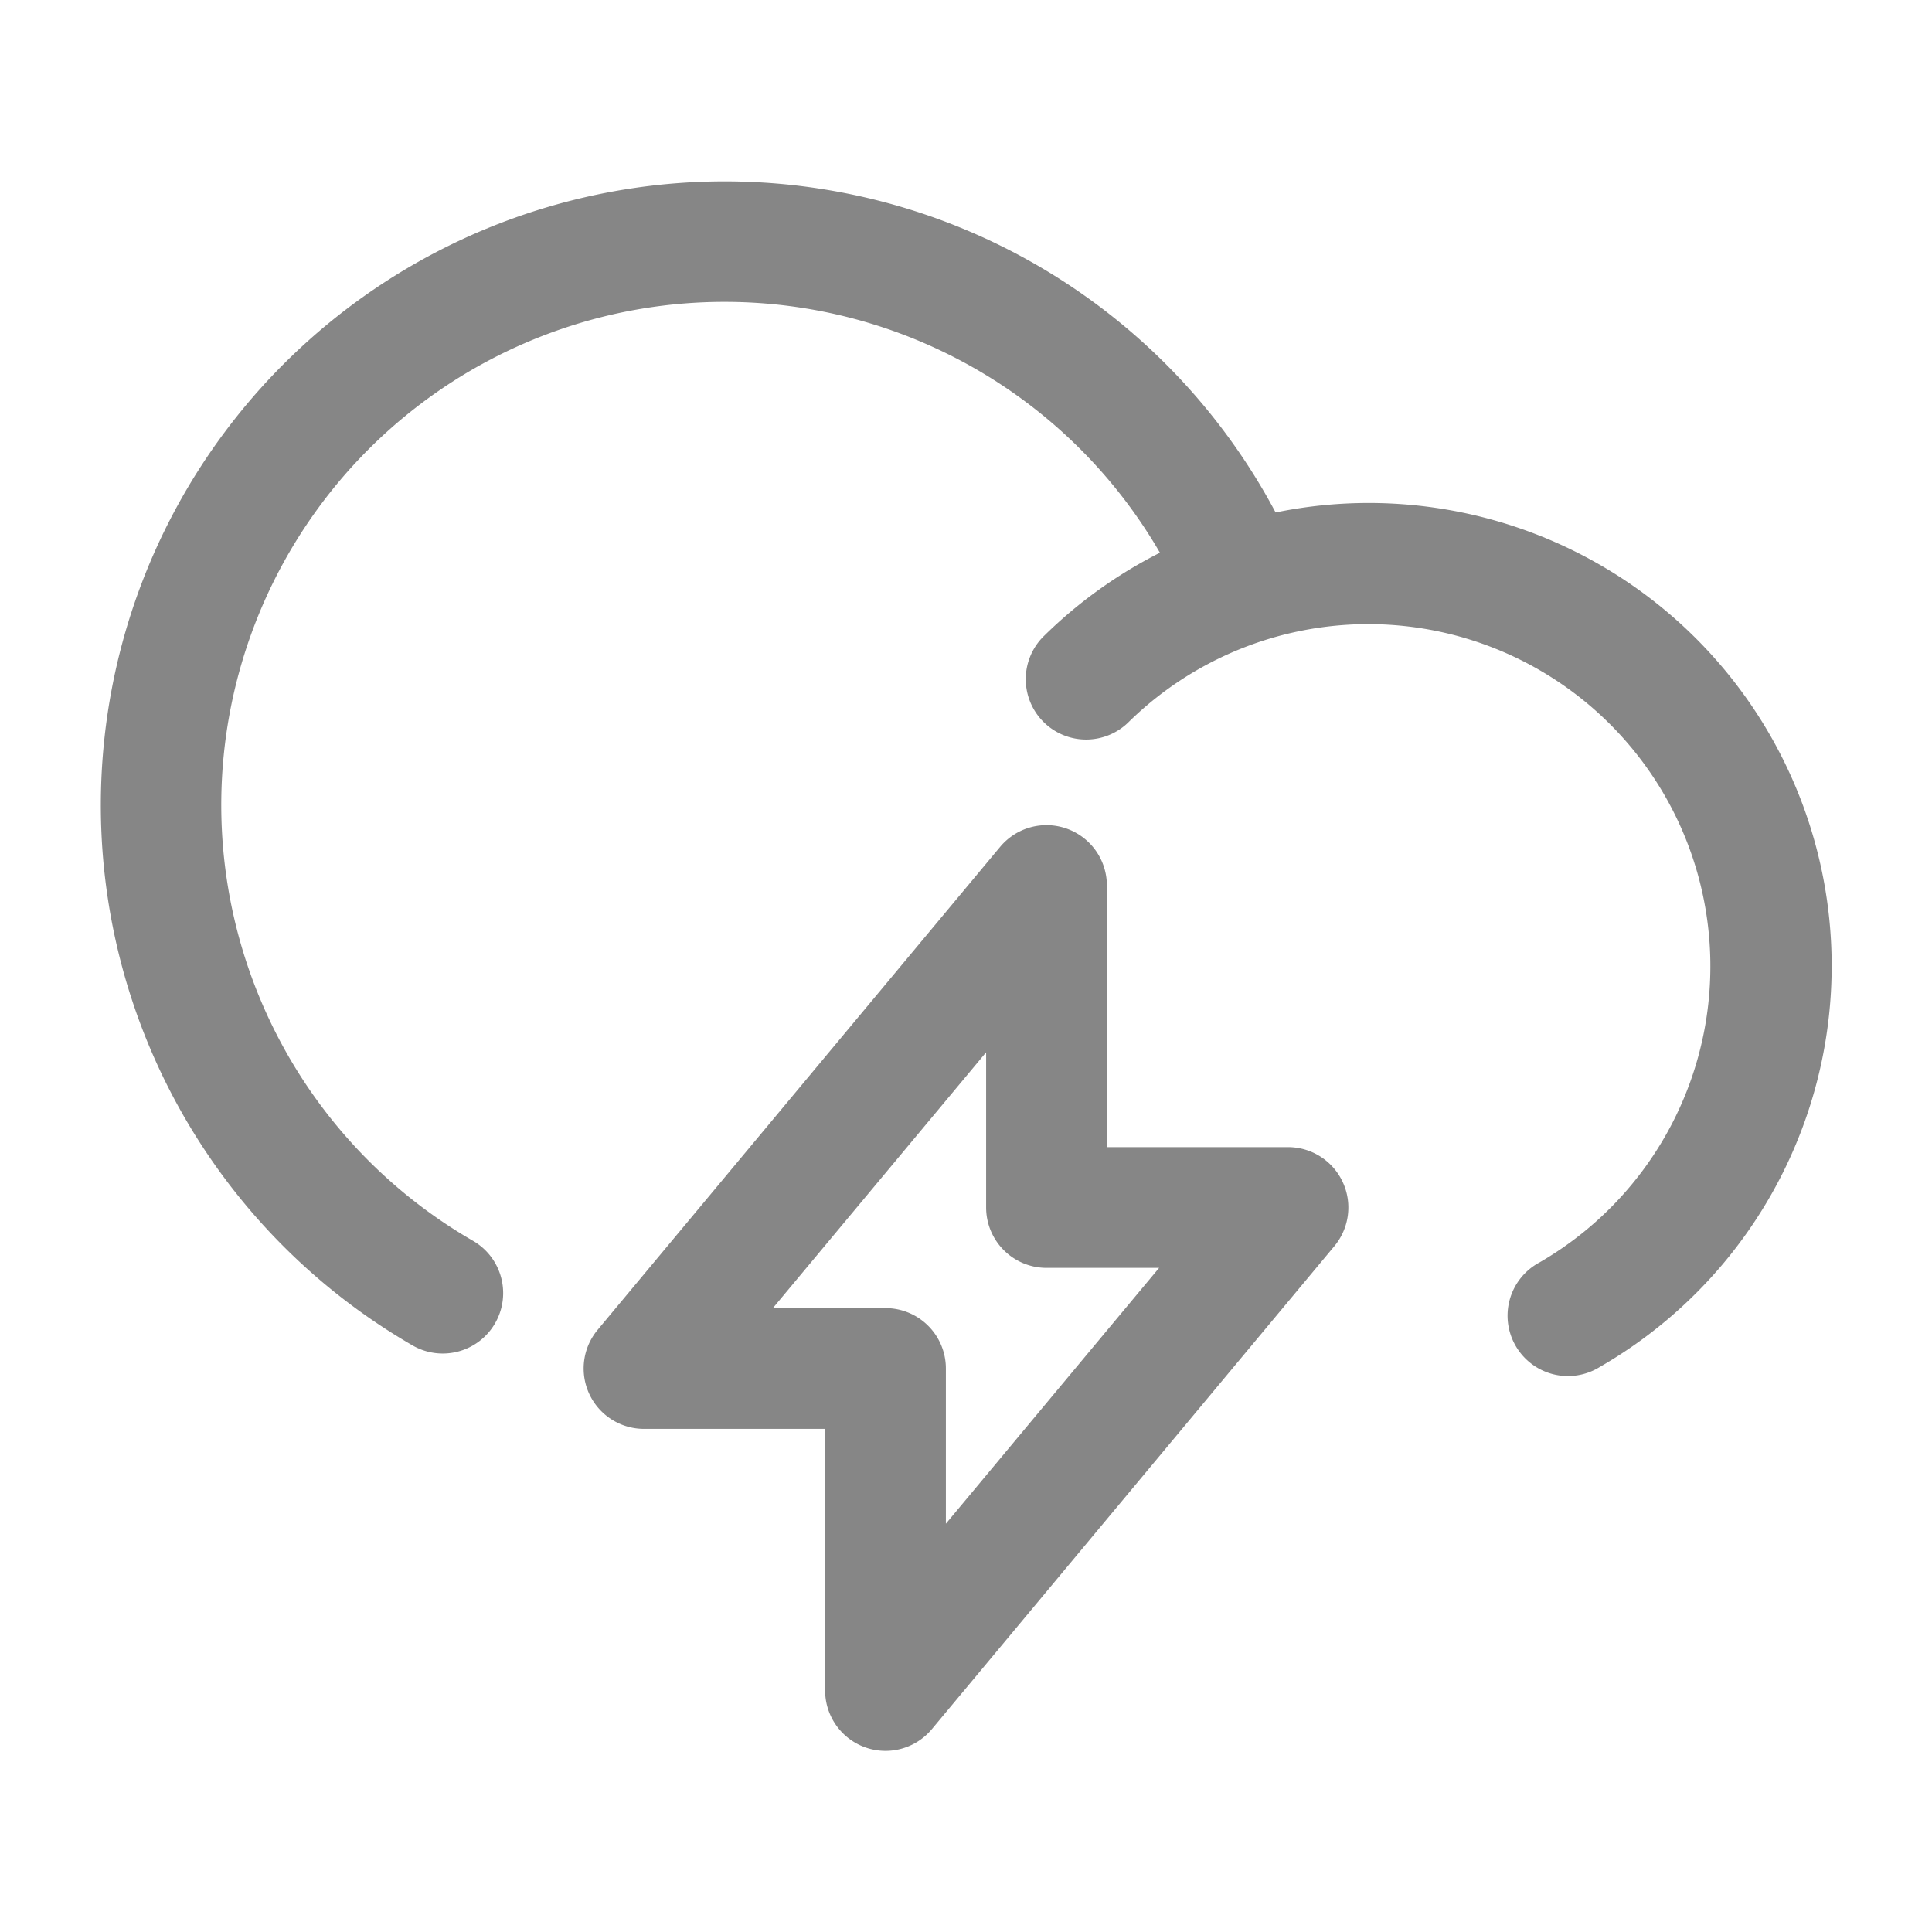 <svg width="24" height="24" fill="none" xmlns="http://www.w3.org/2000/svg">
    <path fill-rule="evenodd" clip-rule="evenodd" d="M9 3.75a6.25 6.25 0 0 0-3.124 11.664.75.75 0 0 1-.752 1.299A7.75 7.75 0 1 1 15.846 6.366a5.75 5.75 0 0 1 4.029 10.614.75.75 0 1 1-.75-1.298 4.25 4.25 0 1 0-5.1-6.717.75.75 0 1 1-1.05-1.071c.42-.412.903-.76 1.434-1.028A6.248 6.248 0 0 0 9 3.75Zm4.255 6.545a.75.75 0 0 1 .495.705v3.25H16a.75.75 0 0 1 .576 1.23l-5 6A.75.75 0 0 1 10.25 21v-3.25H8a.75.75 0 0 1-.576-1.23l5-6a.75.75 0 0 1 .831-.225ZM9.601 16.25H11a.75.75 0 0 1 .75.75v1.928l2.649-3.178H13a.75.75 0 0 1-.75-.75v-1.928L9.601 16.25Z" fill="#868686"/>
</svg>
